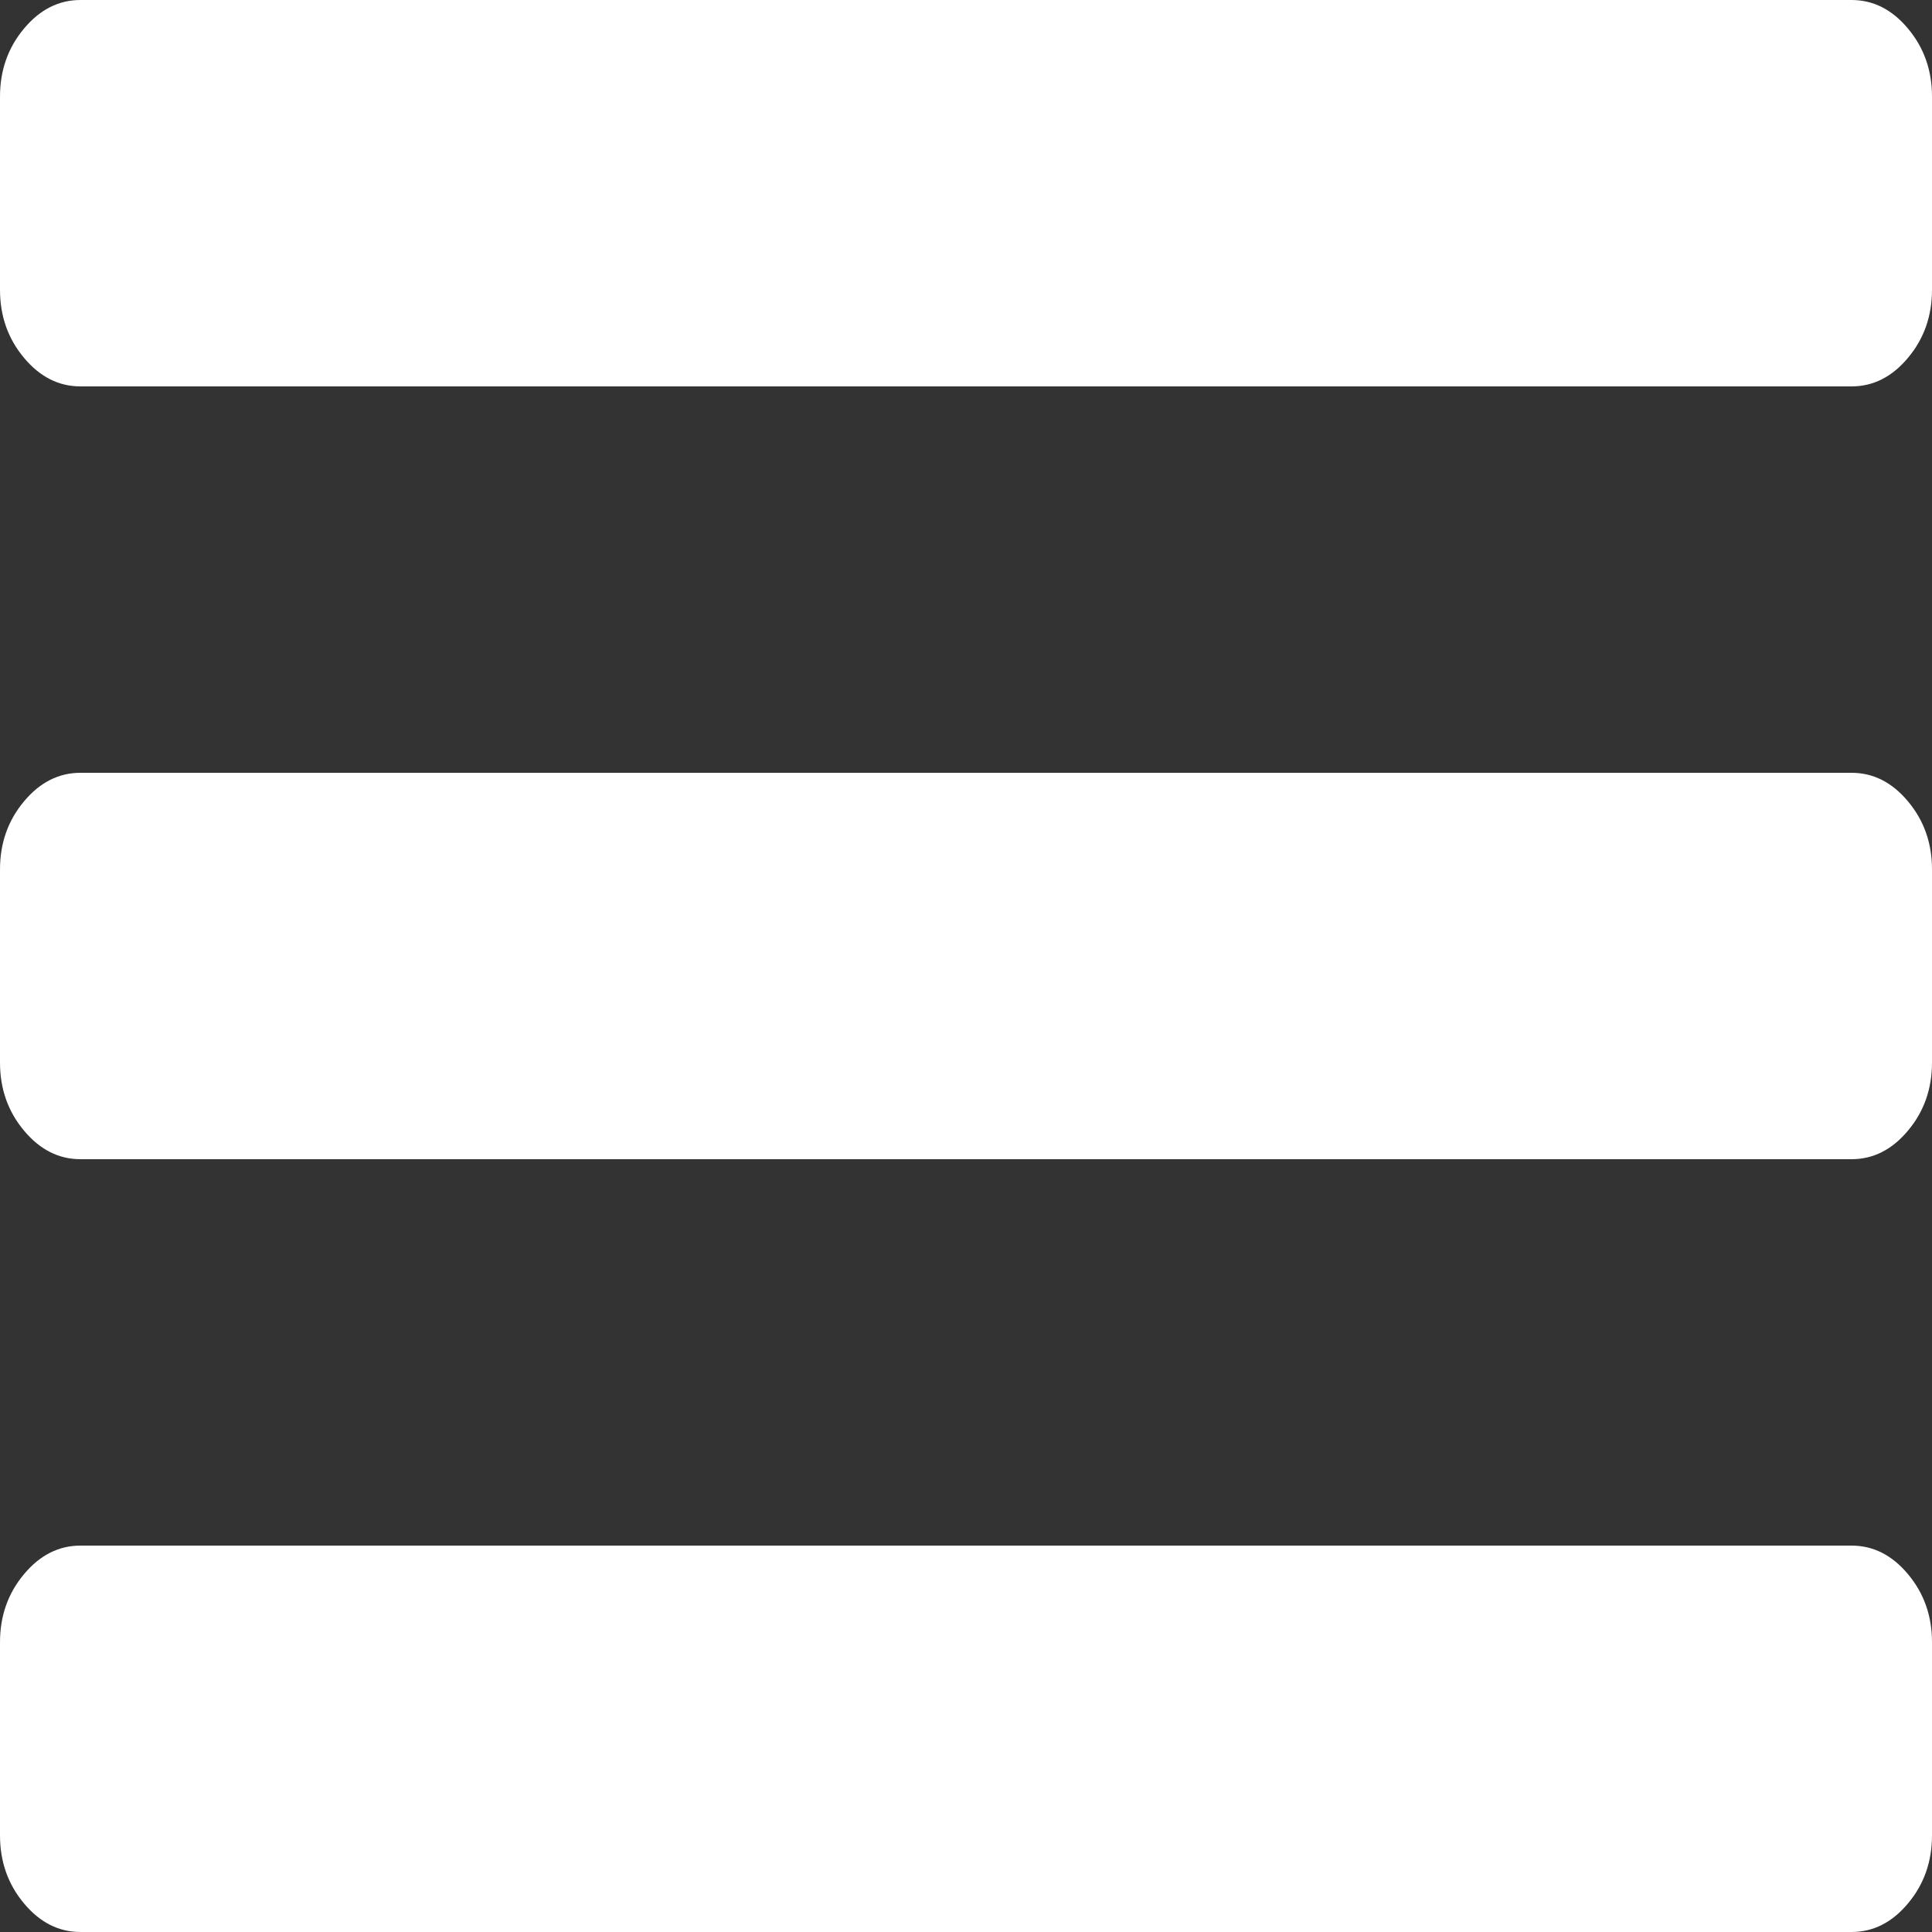 ﻿<?xml version="1.0" encoding="utf-8"?>
<svg version="1.1" xmlns:xlink="http://www.w3.org/1999/xlink" width="35px" height="35px" xmlns="http://www.w3.org/2000/svg">
  <rect width="100%" height="100%" fill="#333333" stroke="none"/>
  <g transform="matrix(1 0 0 1 -46 -154 )">
    <path d="M 34.567 28.52  C 34.856 28.866  35 29.276  35 29.75  L 35 33.25  C 35 33.724  34.856 34.134  34.567 34.48  C 34.278 34.827  33.937 35  33.542 35  L 1.458 35  C 1.063 35  0.722 34.827  0.433 34.48  C 0.144 34.134  0 33.724  0 33.25  L 0 29.75  C 0 29.276  0.144 28.866  0.433 28.52  C 0.722 28.173  1.063 28  1.458 28  L 33.542 28  C 33.937 28  34.278 28.173  34.567 28.52  Z M 34.567 14.52  C 34.856 14.866  35 15.276  35 15.75  L 35 19.25  C 35 19.724  34.856 20.134  34.567 20.48  C 34.278 20.827  33.937 21  33.542 21  L 1.458 21  C 1.063 21  0.722 20.827  0.433 20.48  C 0.144 20.134  0 19.724  0 19.25  L 0 15.75  C 0 15.276  0.144 14.866  0.433 14.52  C 0.722 14.173  1.063 14  1.458 14  L 33.542 14  C 33.937 14  34.278 14.173  34.567 14.52  Z M 34.567 0.52  C 34.856 0.866  35 1.276  35 1.75  L 35 5.25  C 35 5.724  34.856 6.134  34.567 6.48  C 34.278 6.827  33.937 7  33.542 7  L 1.458 7  C 1.063 7  0.722 6.827  0.433 6.48  C 0.144 6.134  0 5.724  0 5.25  L 0 1.75  C 0 1.276  0.144 0.866  0.433 0.52  C 0.722 0.173  1.063 0  1.458 0  L 33.542 0  C 33.937 0  34.278 0.173  34.567 0.52  Z " fill-rule="nonzero" fill="#ffffff" stroke="none" transform="matrix(1 0 0 1 46 154 )" />
  </g>
</svg>